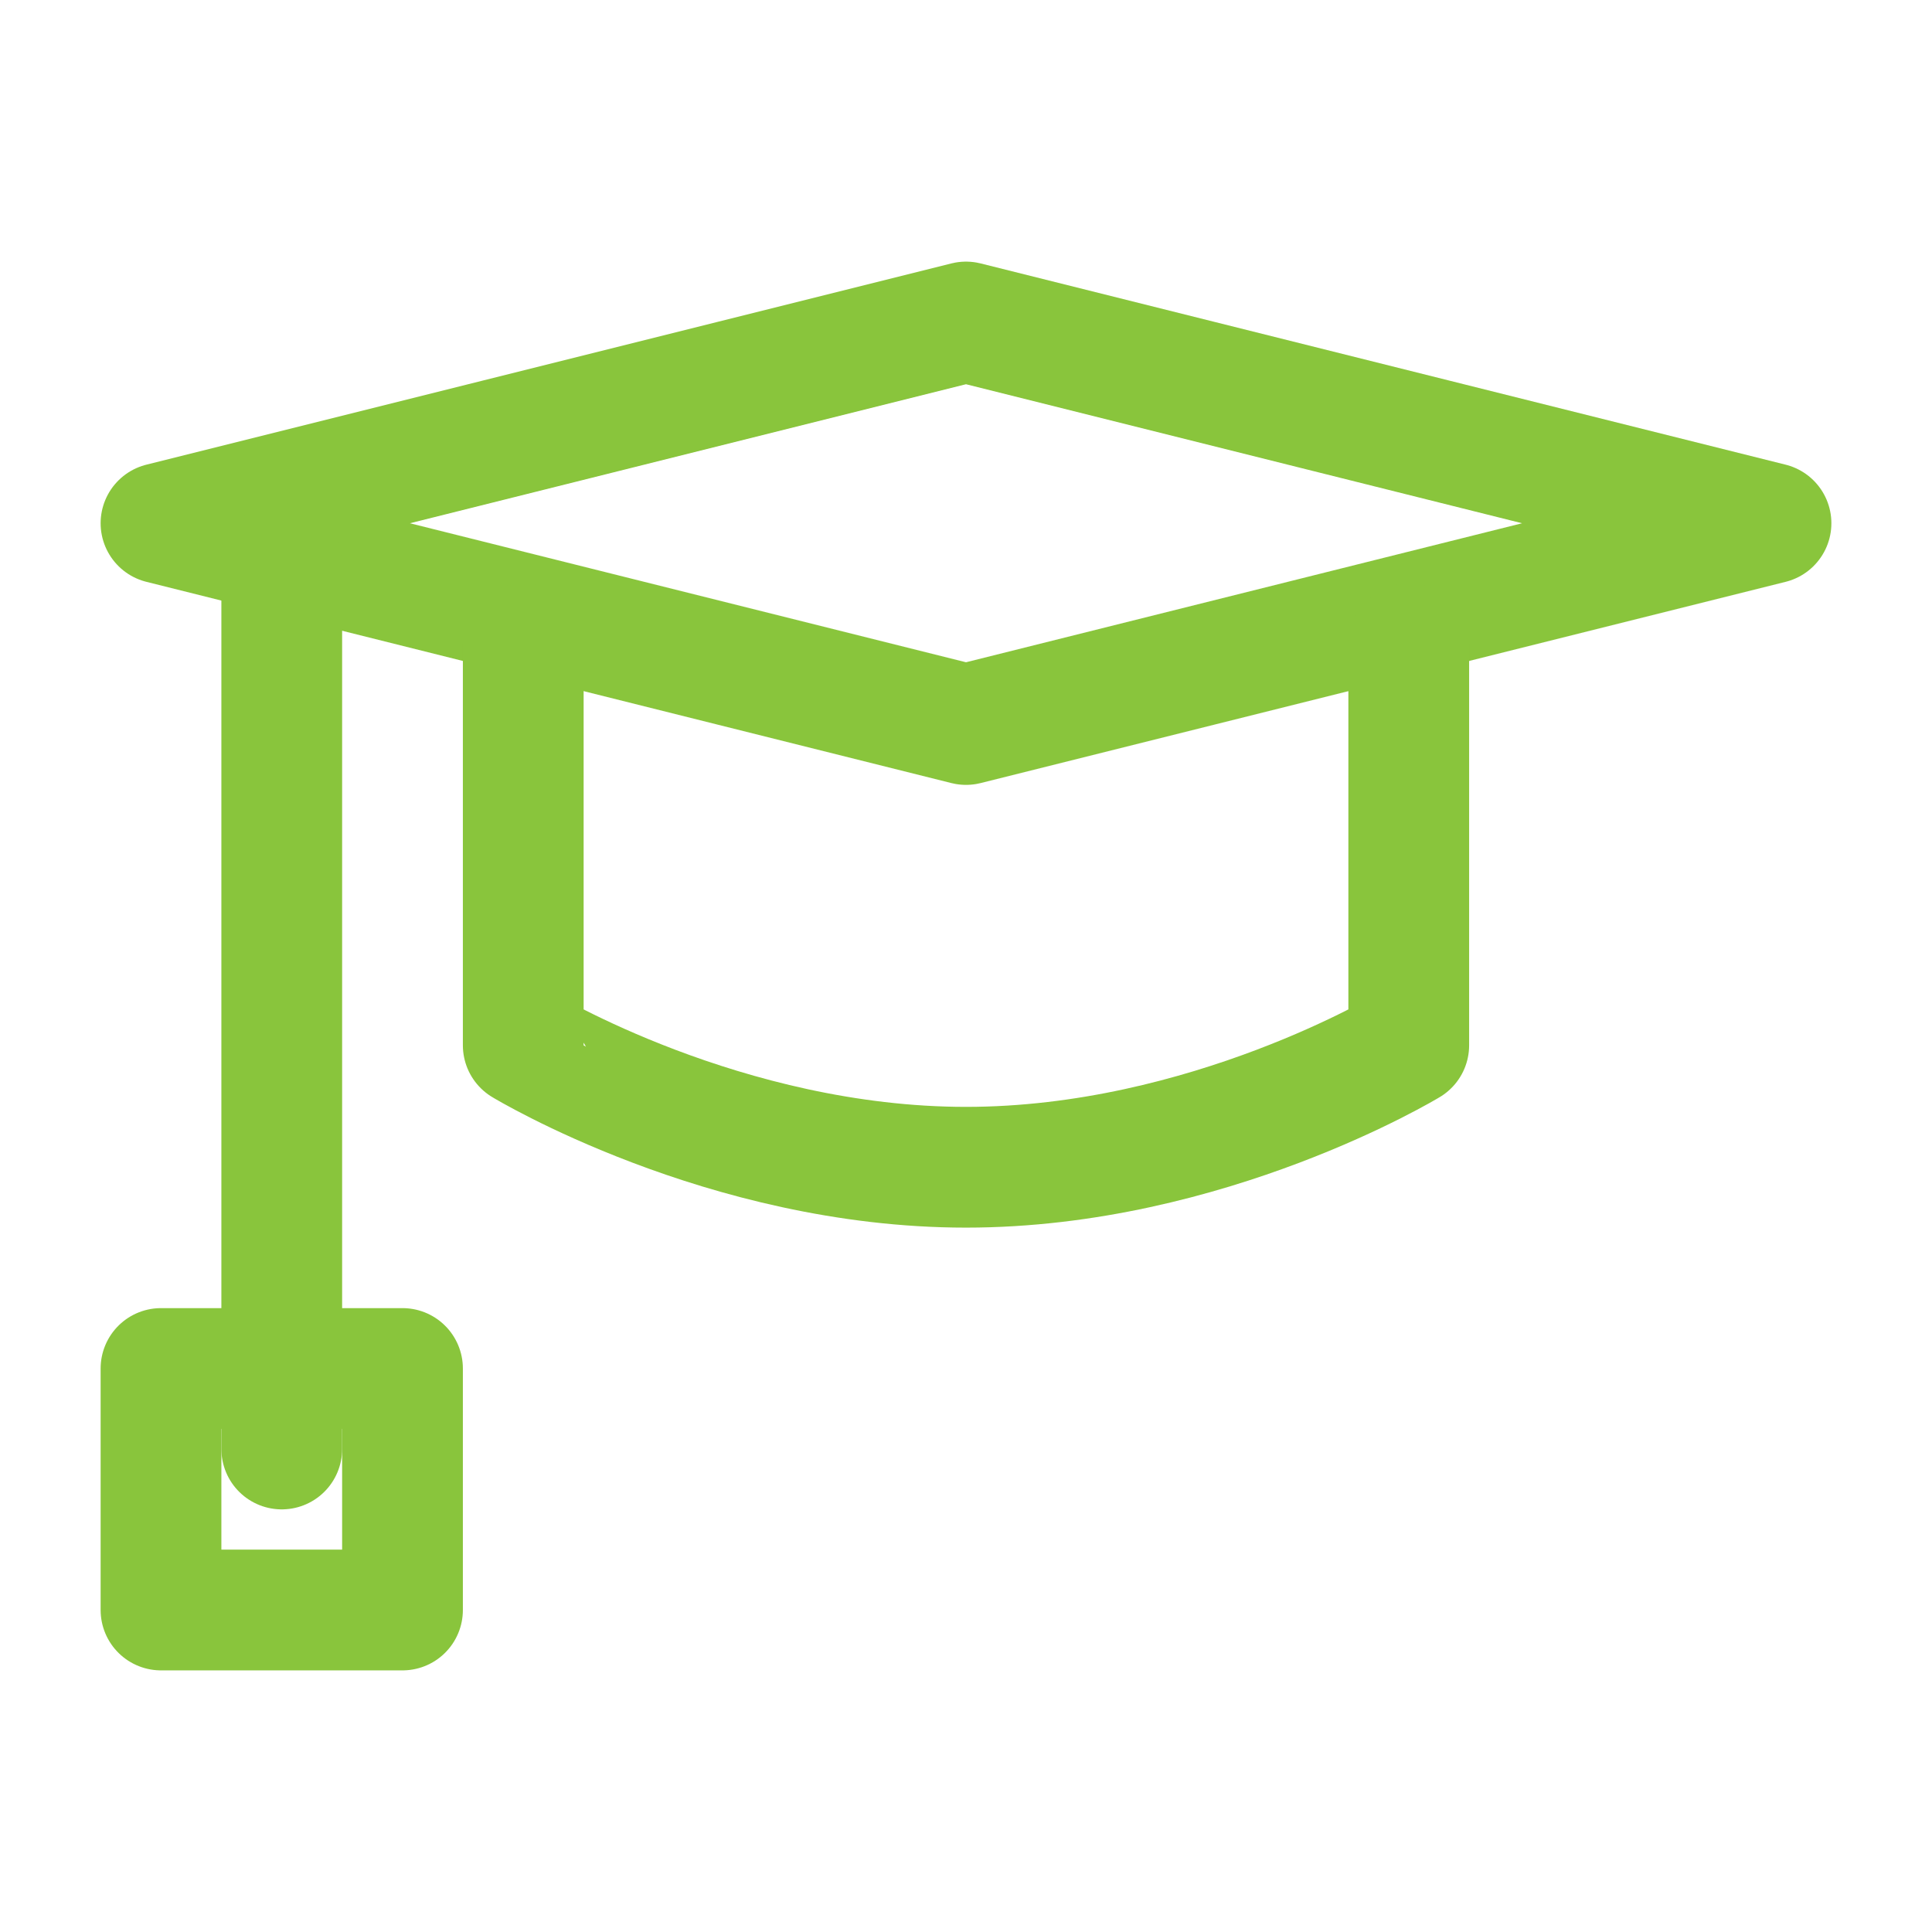  <svg width="98" height="98" fill="none" stroke="#89c53c"
                            stroke-linecap="round" stroke-linejoin="round" stroke-width="1.5" viewBox="0 0 24 24"
                            xmlns="http://www.w3.org/2000/svg">
                            <path d="M2 6.5 12 4l10 2.5L12 9 2 6.5Z"></path>
                            <path d="M6.5 8v4.985S9 14.5 12 14.5s5.5-1.515 5.5-1.515V8"></path>
                            <path d="M3.5 7v11"></path>
                            <path d="M5 17H2v3h3v-3Z"></path>
                        </svg>
